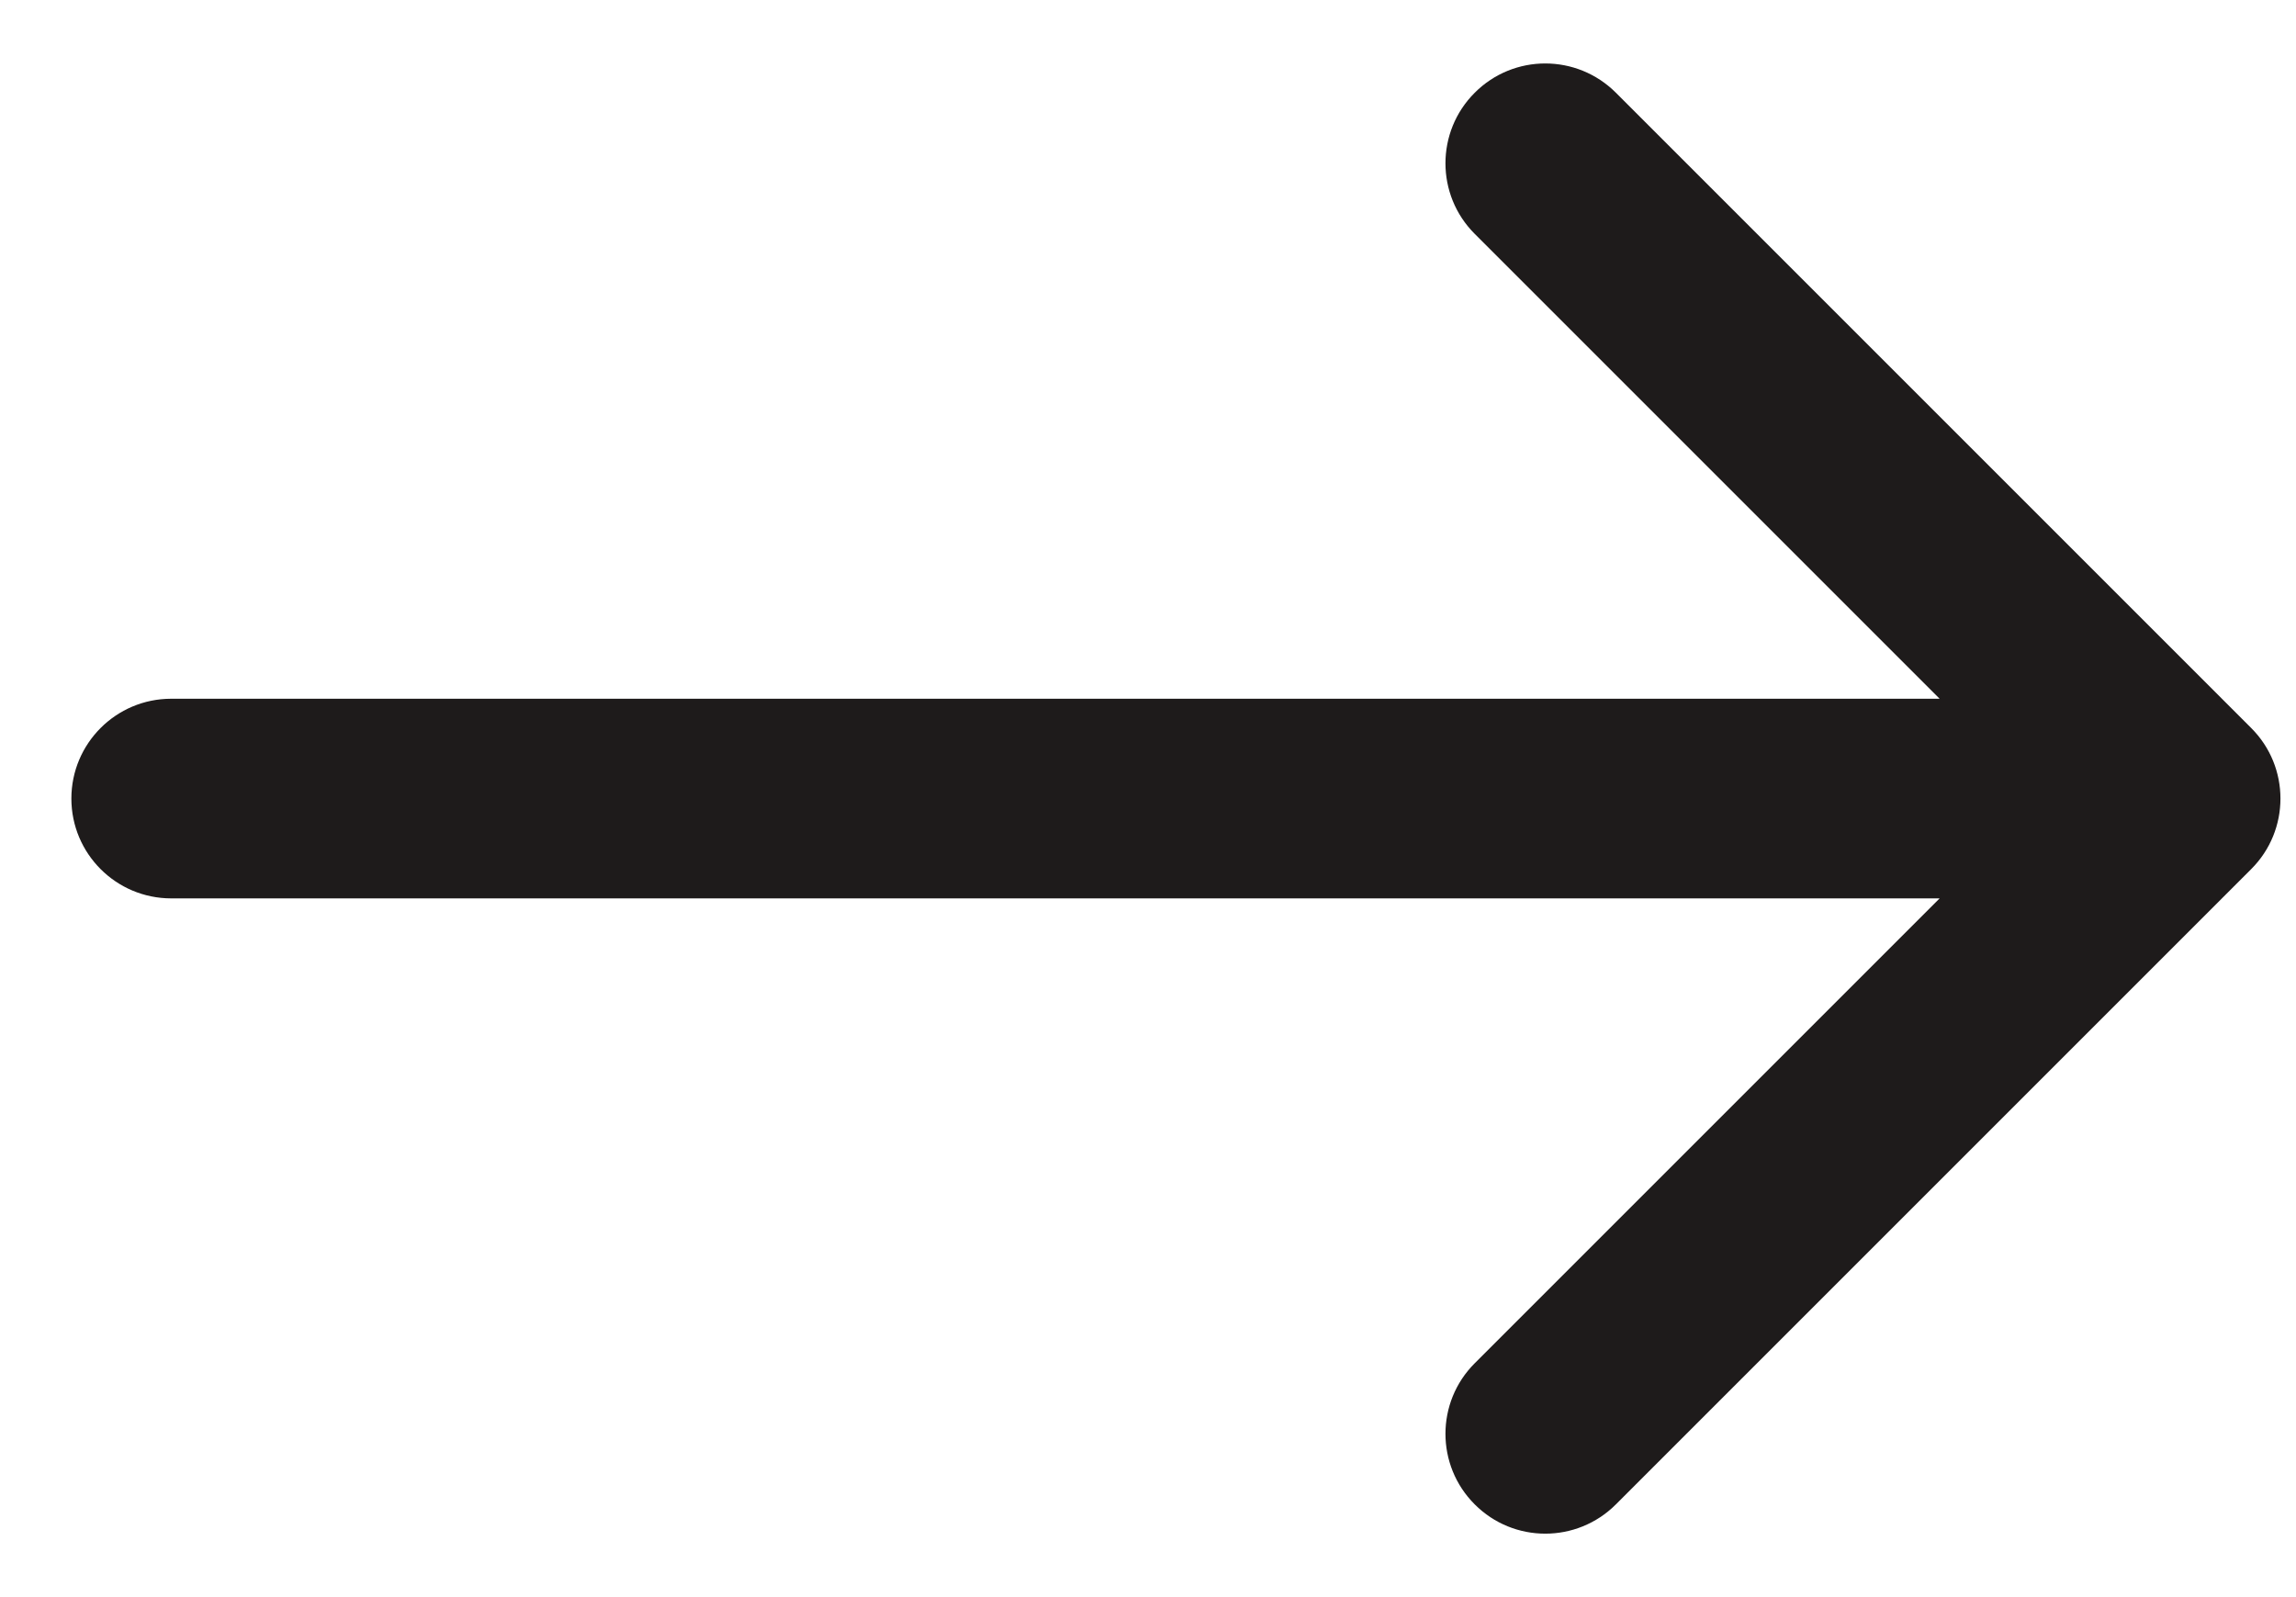 <svg width="23" height="16" viewBox="0 0 23 16" fill="none" xmlns="http://www.w3.org/2000/svg">
<path d="M1.715 9C1.163 9 0.715 8.552 0.715 8C0.715 7.448 1.163 7 1.715 7L1.715 9ZM22.551 7.293C22.942 7.683 22.942 8.317 22.551 8.707L16.187 15.071C15.796 15.462 15.163 15.462 14.773 15.071C14.382 14.681 14.382 14.047 14.773 13.657L20.43 8L14.773 2.343C14.382 1.953 14.382 1.319 14.773 0.929C15.163 0.538 15.796 0.538 16.187 0.929L22.551 7.293ZM1.715 7L21.844 7L21.844 9L1.715 9L1.715 7Z" fill="#1E1B1B"/>
</svg>